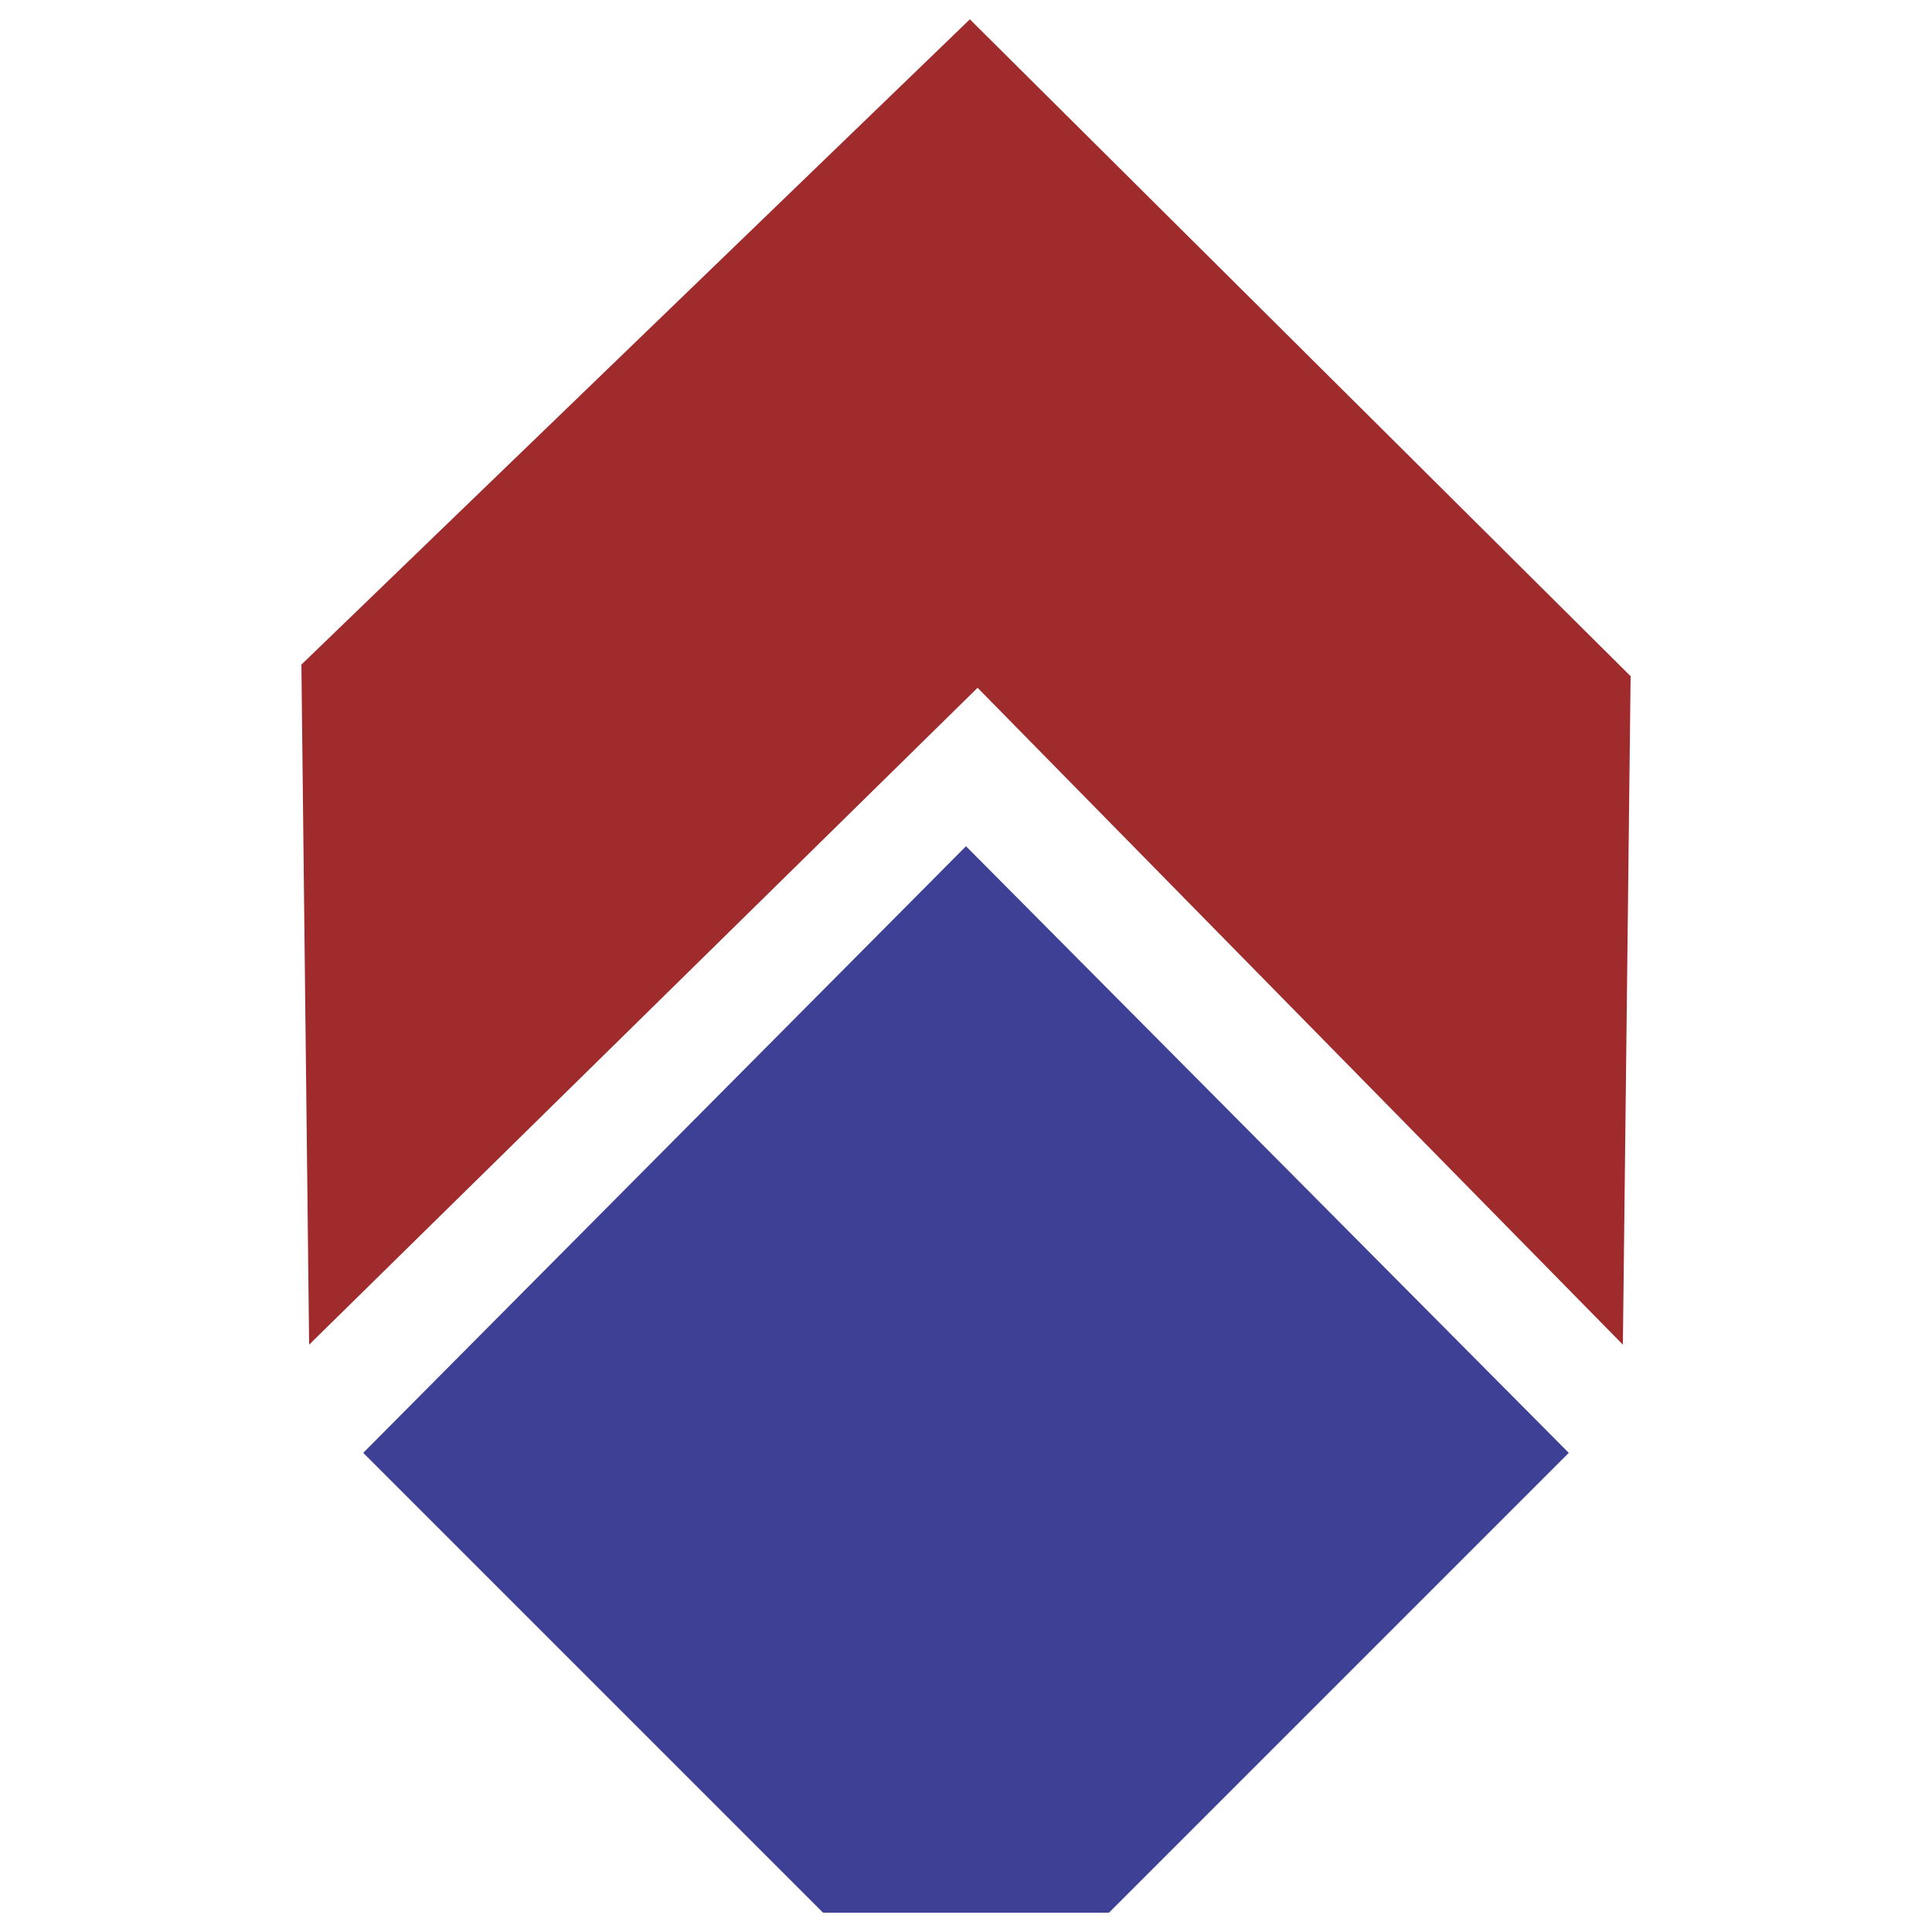 <?xml version="1.0" encoding="utf-8"?>
<!-- Generator: Adobe Illustrator 23.0.5, SVG Export Plug-In . SVG Version: 6.00 Build 0)  -->
<svg version="1.1" id="Layer_1" xmlns="http://www.w3.org/2000/svg" xmlns:xlink="http://www.w3.org/1999/xlink" x="0px" y="0px"
	 viewBox="0 0 50 50" style="enable-background:new 0 0 50 50;" xml:space="preserve">
<style type="text/css">
	.st0{fill:#9F2B2C;}
	.st1{fill:#3E4095;}
</style>
<g>
	<g>
		<polygon class="st0" points="8,34.8 7.8,17.2 25.1,0.5 42.2,17.5 42,34.8 25.3,17.8 		"/>
	</g>
</g>
<polygon class="st1" points="28.7,49.5 40.6,37.6 25,21.9 9.4,37.6 21.3,49.5 "/>
</svg>
